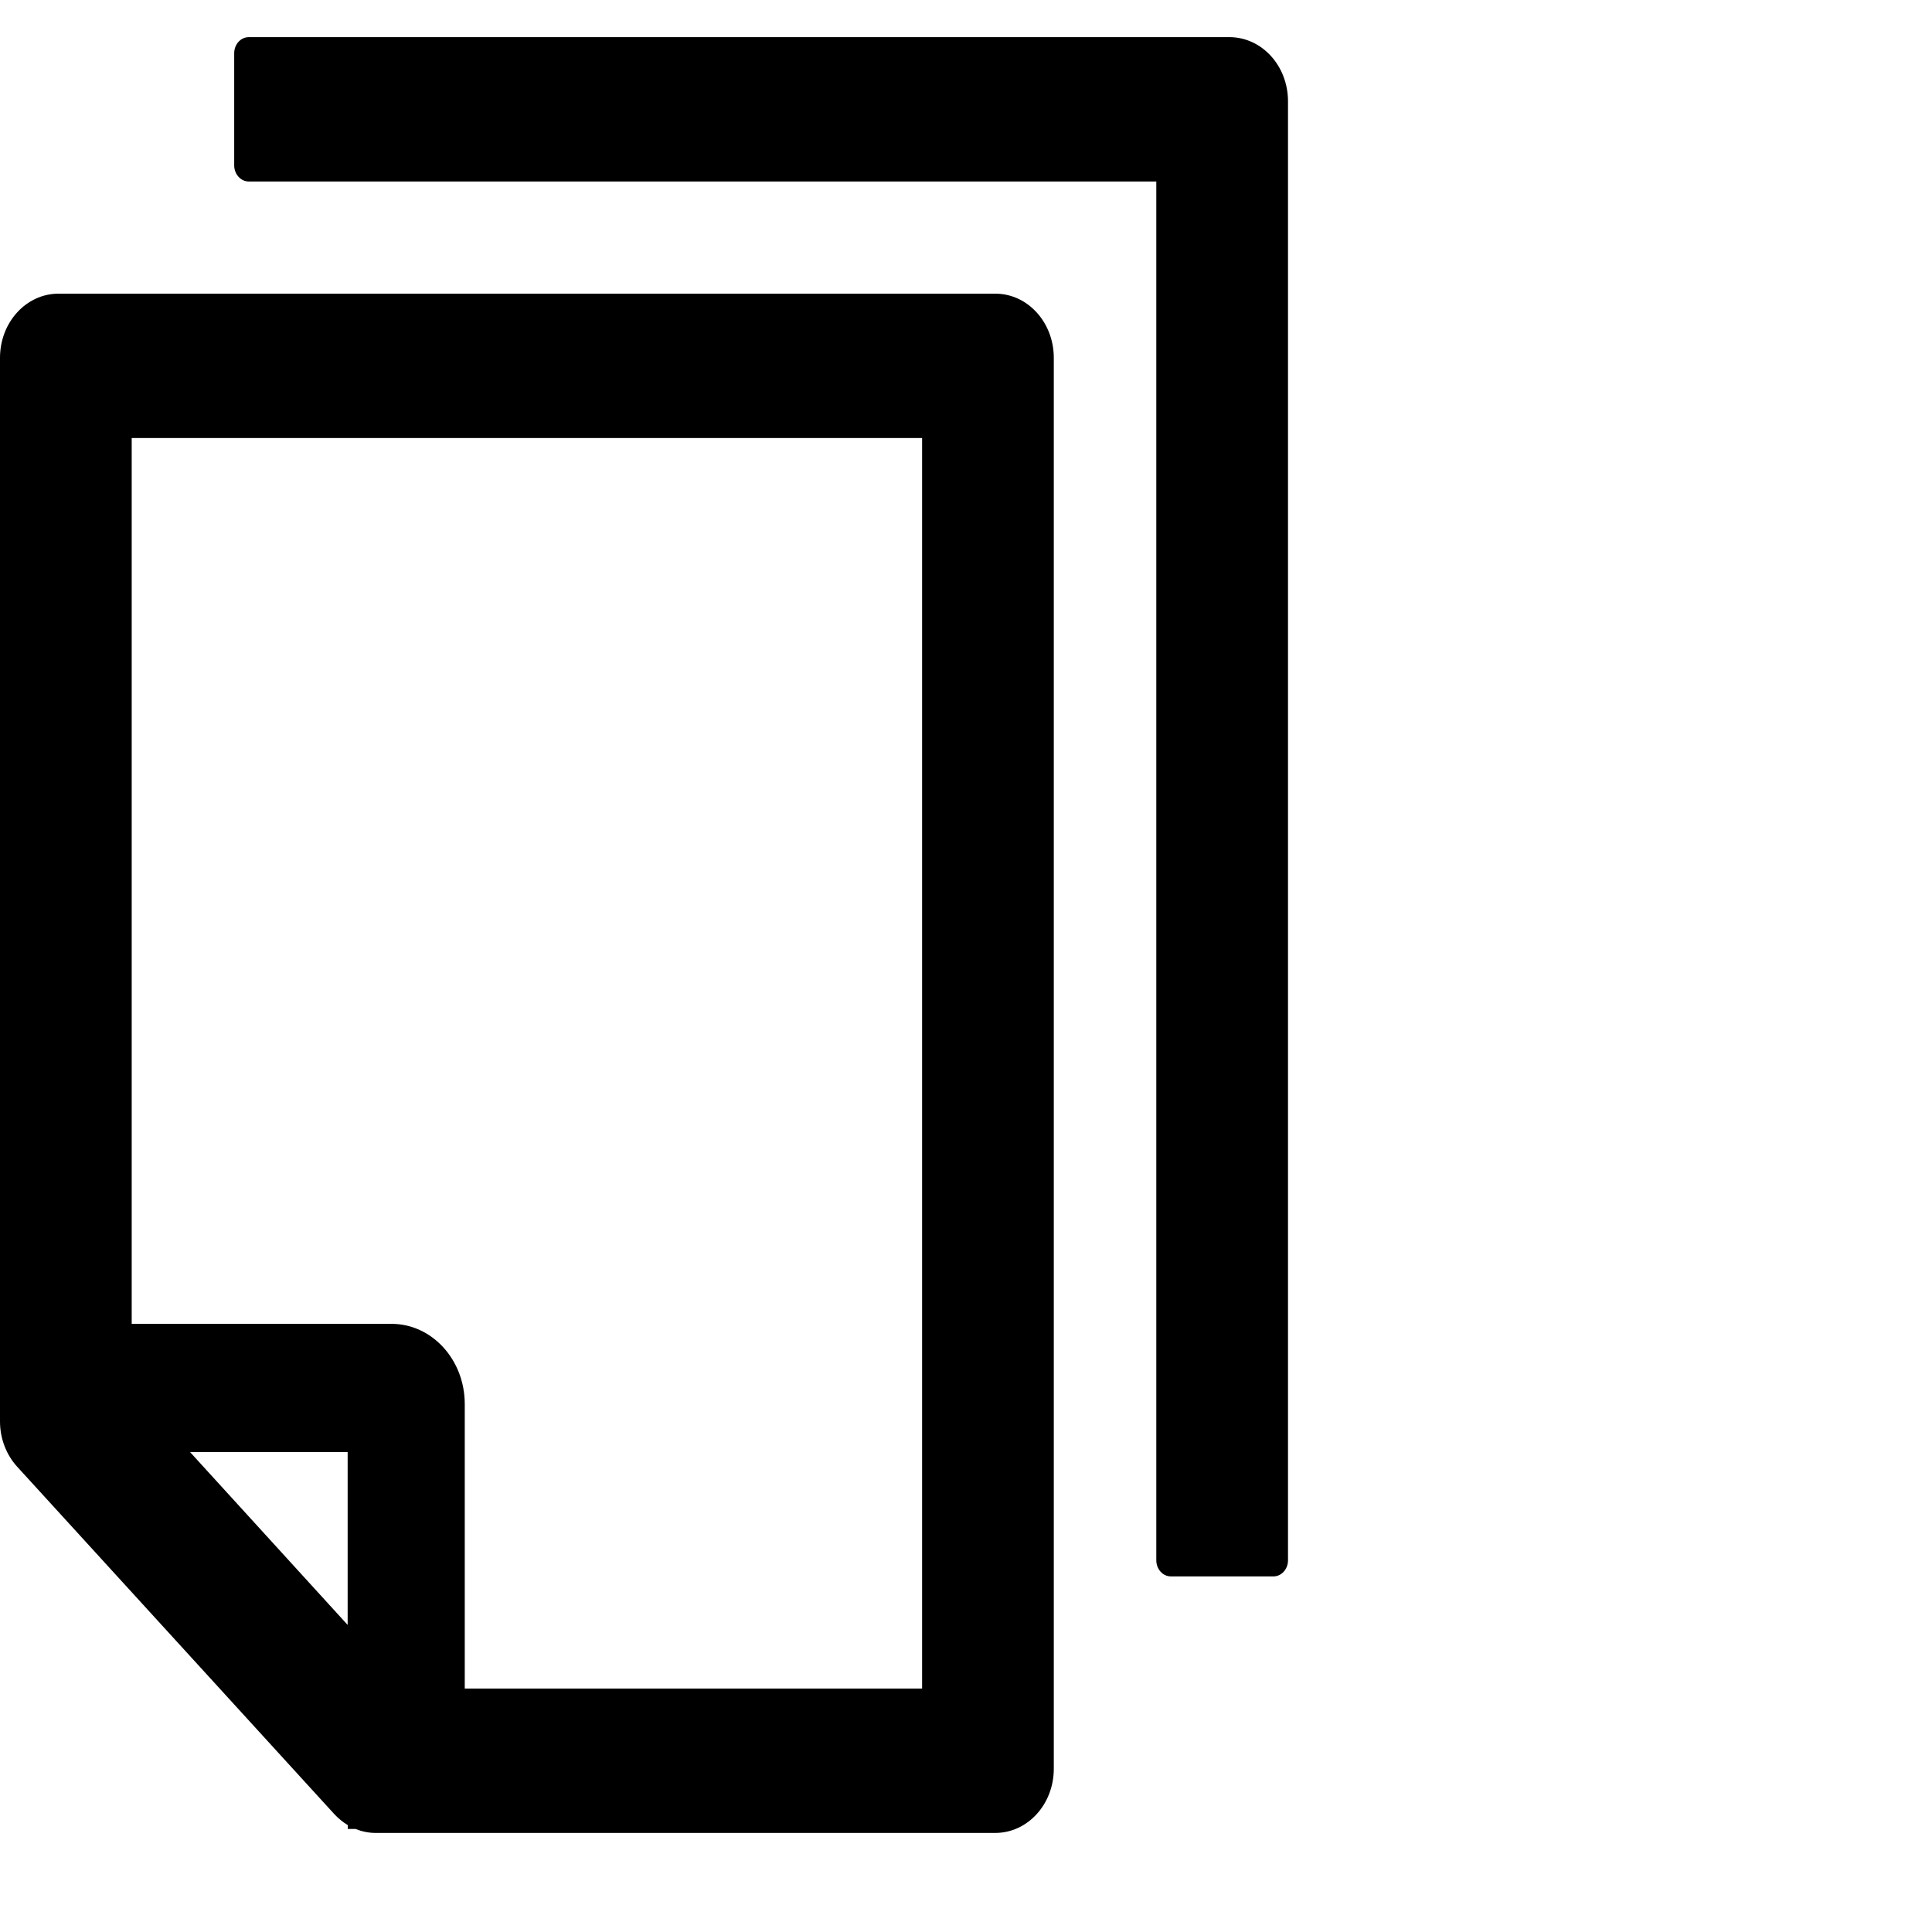 <svg  viewBox="0 0 18 18" fill="none" xmlns="http://www.w3.org/2000/svg">
<path d="M11.454 0.346H2.318C2.243 0.346 2.182 0.413 2.182 0.496V1.541C2.182 1.623 2.243 1.691 2.318 1.691H10.773V14.537C10.773 14.62 10.834 14.687 10.909 14.687H11.864C11.939 14.687 12 14.62 12 14.537V0.944C12 0.613 11.756 0.346 11.454 0.346ZM9.273 2.736H0.545C0.244 2.736 0 3.003 0 3.334V13.243C0 13.402 0.058 13.553 0.16 13.665L3.114 16.901C3.152 16.942 3.194 16.976 3.24 17.004V17.04H3.312C3.372 17.064 3.435 17.077 3.499 17.077H9.273C9.574 17.077 9.818 16.81 9.818 16.479V3.334C9.818 3.003 9.574 2.736 9.273 2.736ZM3.239 15.139L1.771 13.529H3.239V15.139ZM8.591 15.732H4.33V13.081C4.33 12.668 4.024 12.334 3.648 12.334H1.227V4.081H8.591V15.732Z" fill="currentColor"/>
</svg>
